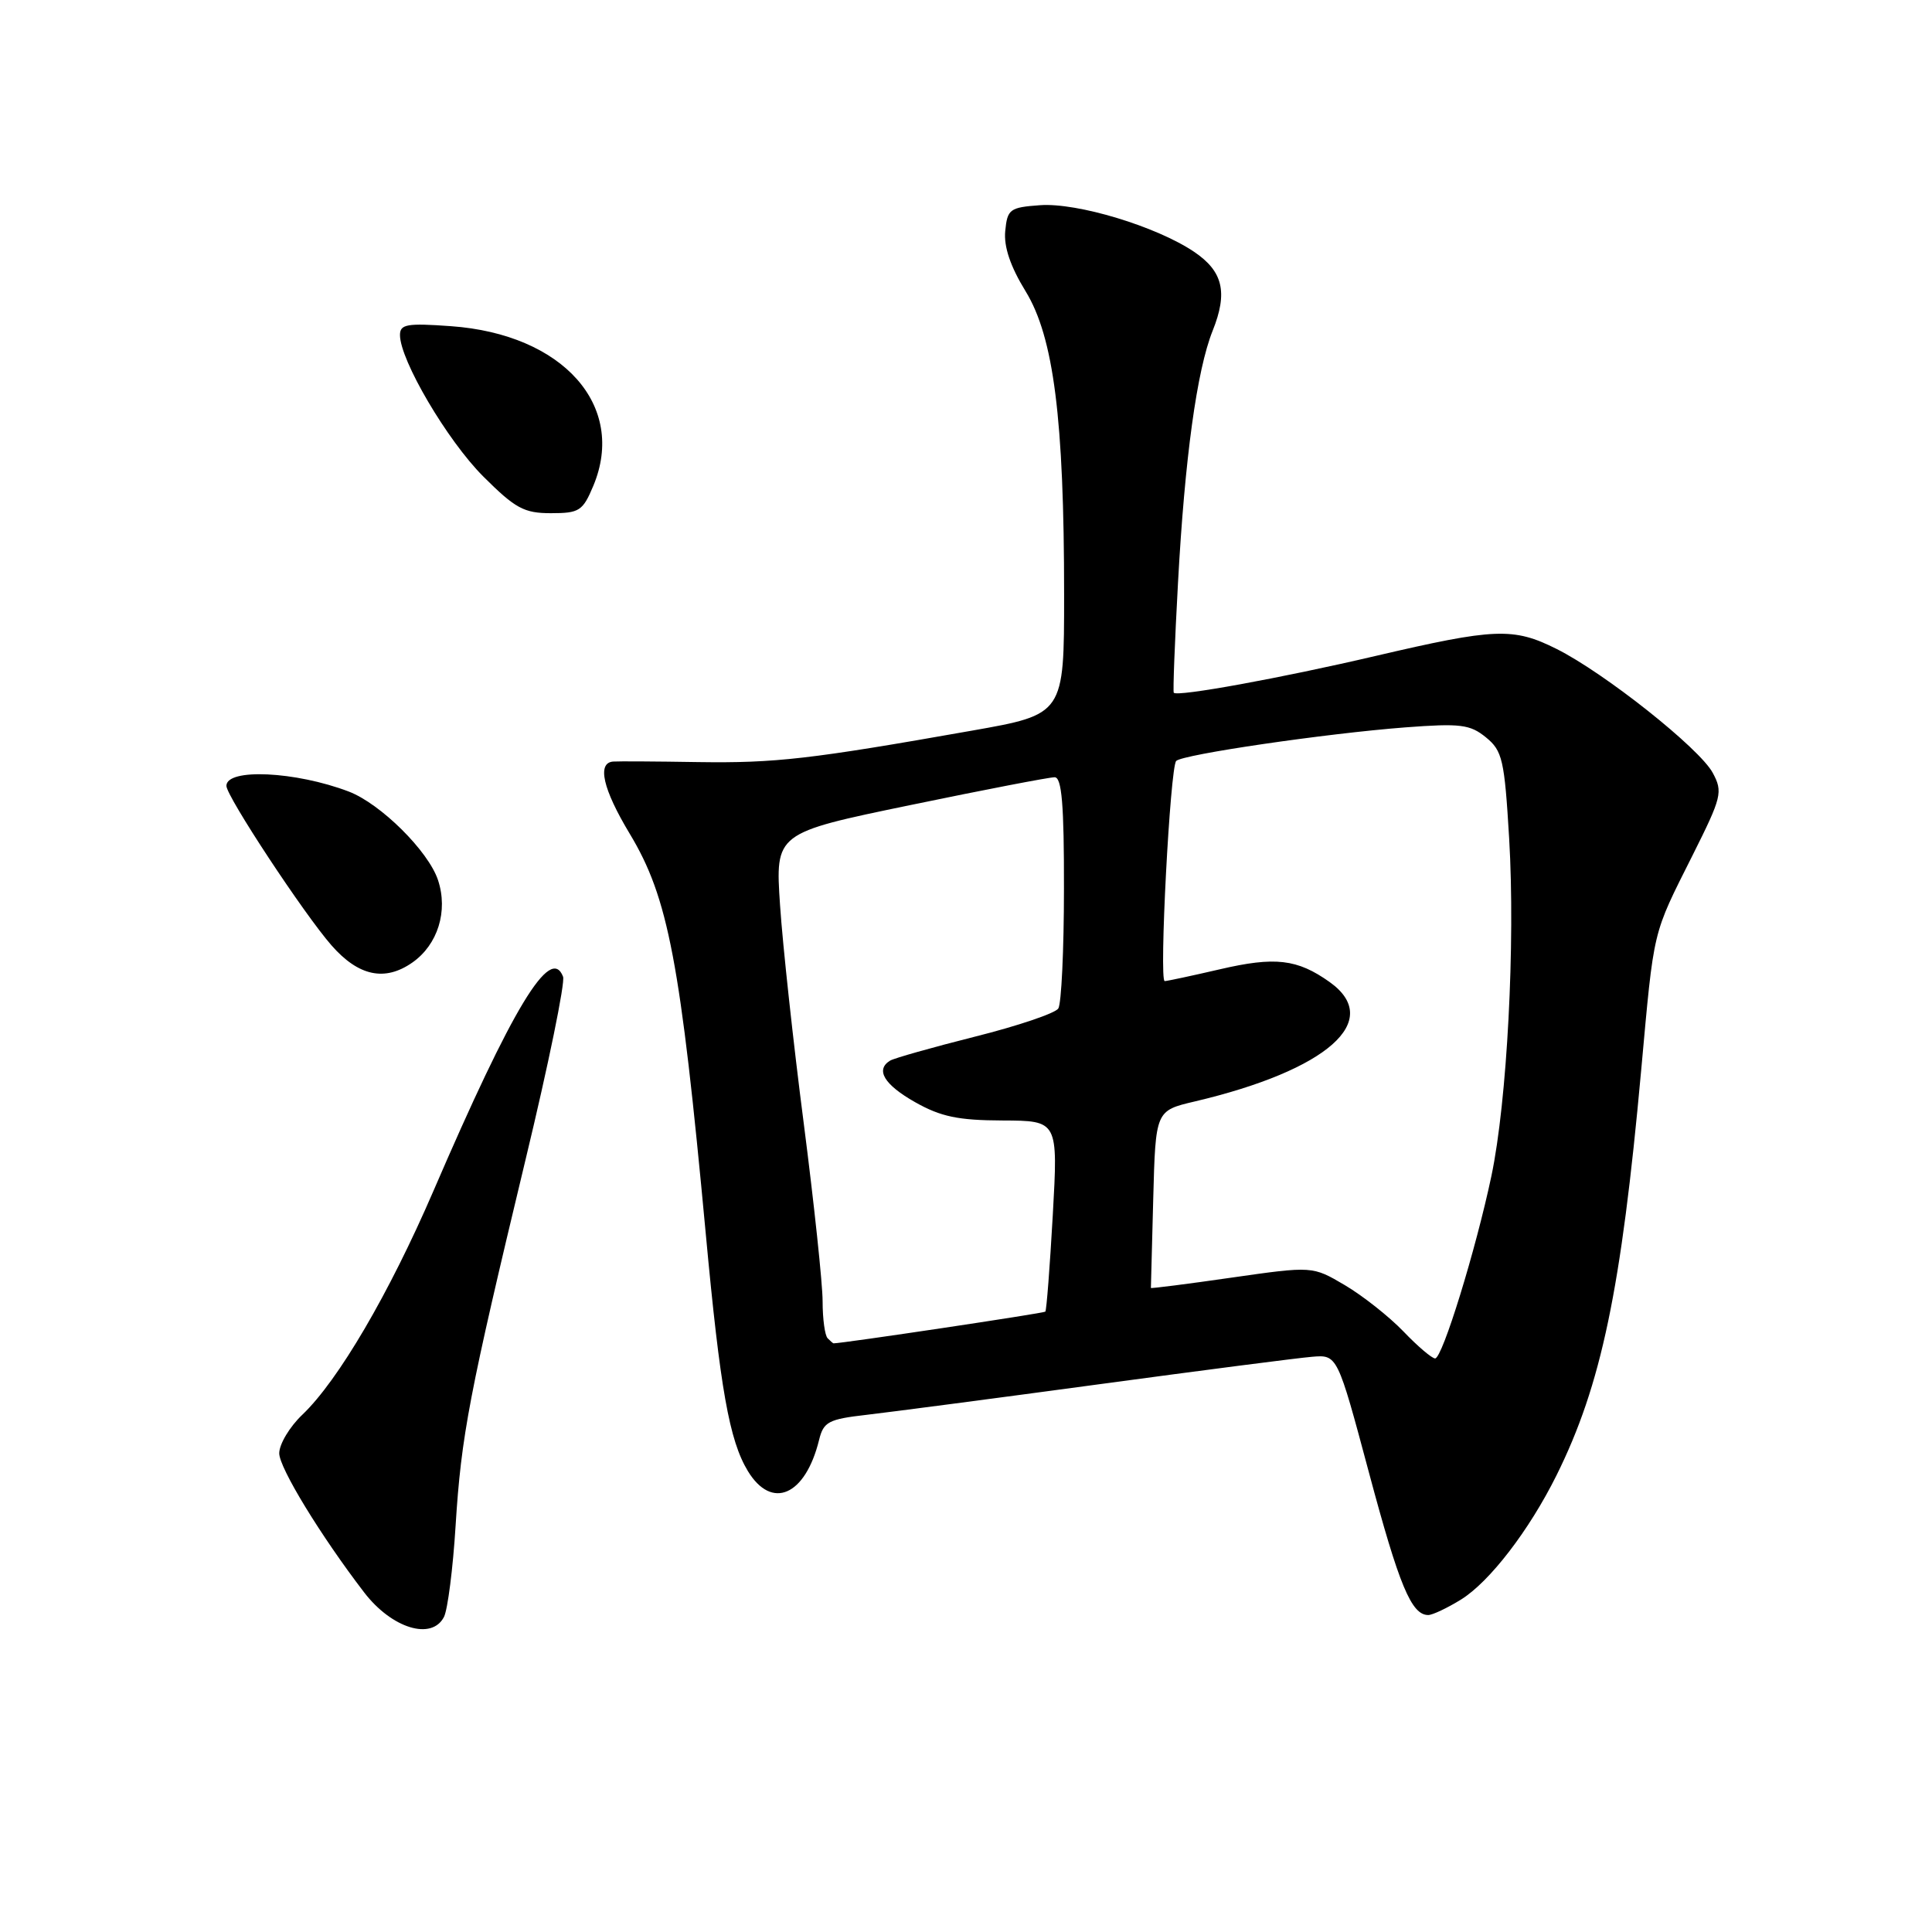 <?xml version="1.0" encoding="UTF-8" standalone="no"?>
<!DOCTYPE svg PUBLIC "-//W3C//DTD SVG 1.1//EN" "http://www.w3.org/Graphics/SVG/1.1/DTD/svg11.dtd" >
<svg xmlns="http://www.w3.org/2000/svg" xmlns:xlink="http://www.w3.org/1999/xlink" version="1.1" viewBox="0 0 256 256">
 <g >
 <path fill="currentColor"
d=" M 58.83 214.25 C 59.32 213.29 60.02 207.84 60.37 202.15 C 61.12 190.19 62.16 184.79 69.64 153.65 C 72.67 141.09 74.90 130.18 74.61 129.42 C 72.96 125.13 67.95 133.41 57.43 157.81 C 51.55 171.43 44.84 182.89 40.08 187.44 C 38.38 189.05 37.00 191.36 37.00 192.57 C 37.00 194.50 42.52 203.53 48.25 211.00 C 51.92 215.78 57.21 217.40 58.83 214.25 Z  M 193.59 211.95 C 197.38 209.60 202.61 202.80 206.24 195.50 C 212.18 183.54 214.82 170.92 217.46 141.86 C 219.20 122.78 218.89 124.07 224.29 113.30 C 228.14 105.61 228.31 104.94 226.95 102.41 C 225.22 99.17 212.59 89.15 206.24 85.98 C 200.52 83.12 198.10 83.22 182.26 86.92 C 169.74 89.85 155.96 92.36 155.53 91.79 C 155.41 91.63 155.66 85.08 156.09 77.24 C 156.99 60.70 158.59 49.06 160.68 43.83 C 162.72 38.74 162.06 35.95 158.20 33.35 C 153.21 30.00 142.75 26.83 137.81 27.19 C 133.80 27.48 133.48 27.72 133.20 30.60 C 132.99 32.68 133.88 35.31 135.90 38.60 C 139.62 44.68 141.00 55.52 141.00 78.79 C 141.00 94.66 141.00 94.66 128.75 96.82 C 107.37 100.60 102.73 101.13 92.50 100.98 C 87.00 100.89 81.94 100.86 81.25 100.91 C 79.08 101.07 79.88 104.56 83.44 110.47 C 88.56 118.97 90.16 127.41 93.52 163.50 C 95.43 184.08 96.64 190.88 99.10 194.93 C 102.27 200.13 106.71 198.19 108.53 190.81 C 109.12 188.40 109.76 188.05 114.84 187.47 C 117.95 187.11 131.75 185.30 145.50 183.44 C 159.25 181.58 172.01 179.93 173.86 179.78 C 177.21 179.50 177.21 179.50 181.40 195.15 C 185.40 210.10 187.02 214.00 189.25 214.00 C 189.81 214.00 191.76 213.08 193.59 211.95 Z  M 54.64 127.54 C 58.01 125.18 59.40 120.73 58.04 116.62 C 56.77 112.78 50.43 106.49 46.20 104.88 C 39.16 102.20 30.00 101.77 30.00 104.13 C 30.00 105.51 40.28 121.11 43.93 125.27 C 47.51 129.35 51.00 130.09 54.64 127.54 Z  M 78.62 64.37 C 83.05 53.76 74.60 44.28 59.75 43.22 C 53.93 42.80 53.00 42.96 53.00 44.39 C 53.00 47.72 59.27 58.37 64.03 63.13 C 68.28 67.37 69.43 68.00 73.00 68.00 C 76.77 68.00 77.22 67.71 78.62 64.37 Z  M 185.95 176.41 C 184.05 174.44 180.57 171.69 178.20 170.29 C 173.91 167.76 173.91 167.76 163.20 169.29 C 157.32 170.14 152.50 170.75 152.50 170.66 C 152.50 170.57 152.64 165.25 152.81 158.84 C 153.12 147.17 153.12 147.17 158.31 145.95 C 175.91 141.80 183.34 135.23 176.19 130.13 C 171.89 127.07 168.96 126.73 161.62 128.44 C 157.91 129.30 154.63 130.00 154.33 130.00 C 153.56 130.00 155.05 101.66 155.85 100.83 C 156.70 99.97 175.65 97.19 186.23 96.38 C 193.51 95.83 194.79 95.99 196.89 97.70 C 199.08 99.48 199.35 100.66 199.97 111.08 C 200.80 125.00 199.70 145.93 197.62 155.82 C 195.55 165.63 191.12 180.00 190.16 180.00 C 189.74 180.00 187.84 178.39 185.95 176.41 Z  M 109.67 177.33 C 109.30 176.97 109.00 174.76 109.00 172.43 C 109.00 170.11 107.87 159.49 106.50 148.85 C 105.12 138.21 103.71 125.20 103.36 119.94 C 102.72 110.38 102.72 110.38 120.61 106.68 C 130.45 104.64 139.06 102.98 139.75 102.99 C 140.69 103.00 141.00 106.62 140.98 117.75 C 140.98 125.86 140.64 133.01 140.23 133.63 C 139.83 134.26 134.86 135.94 129.19 137.36 C 123.52 138.79 118.46 140.22 117.94 140.54 C 115.97 141.75 117.15 143.72 121.25 146.04 C 124.66 147.97 126.96 148.45 132.85 148.47 C 140.20 148.50 140.20 148.50 139.50 161.00 C 139.11 167.88 138.67 173.64 138.51 173.80 C 138.32 174.01 111.66 178.00 110.45 178.00 C 110.38 178.00 110.03 177.70 109.67 177.33 Z "/>
</g>
</svg>